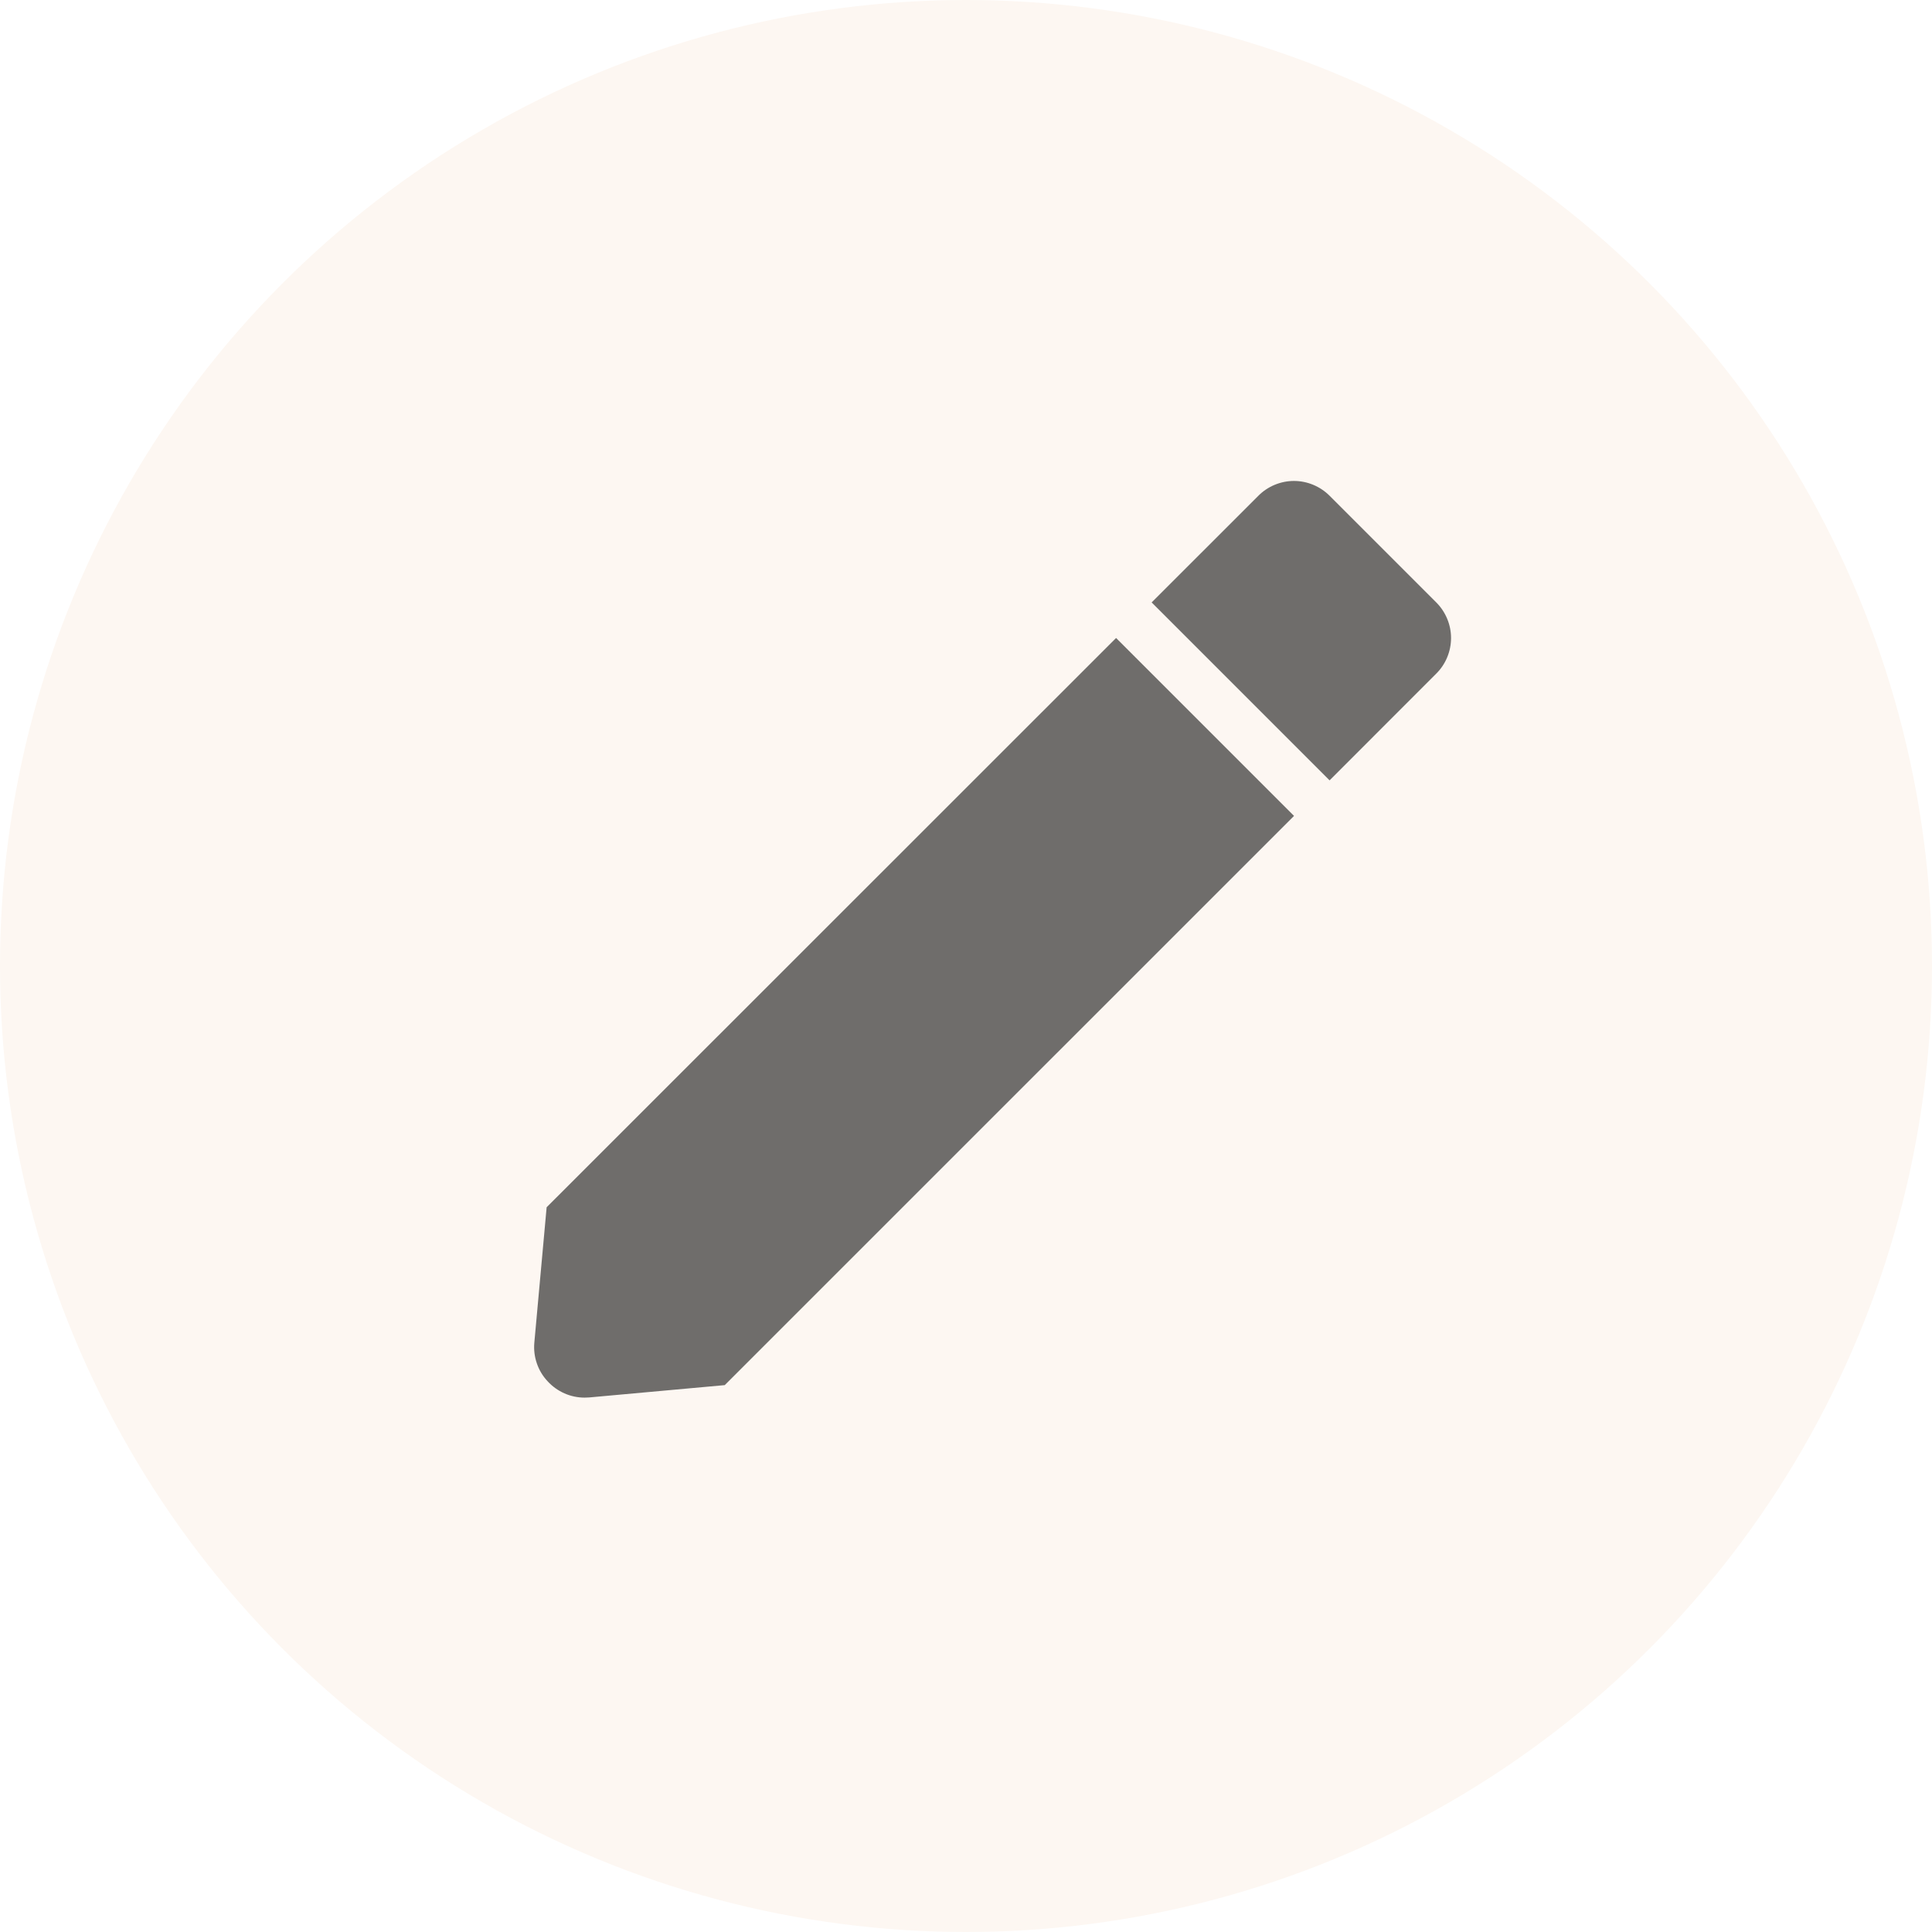 <svg width="32" height="32" viewBox="0 0 32 32" fill="none" xmlns="http://www.w3.org/2000/svg">
<g filter="url(#filter0_b_200_824)">
<circle cx="16" cy="16" r="16" fill="#FDF7F2"/>
</g>
<path d="M9.683 23.149C9.568 23.149 9.453 23.125 9.348 23.078C9.242 23.031 9.147 22.963 9.069 22.877C8.99 22.793 8.929 22.692 8.892 22.582C8.854 22.473 8.84 22.356 8.85 22.241L9.054 19.996L18.486 10.567L21.433 13.514L12.004 22.942L9.759 23.146C9.734 23.148 9.709 23.149 9.683 23.149ZM22.022 12.925L19.075 9.978L20.843 8.211C20.92 8.133 21.012 8.072 21.113 8.03C21.214 7.988 21.323 7.966 21.432 7.966C21.542 7.966 21.65 7.988 21.751 8.03C21.852 8.072 21.944 8.133 22.022 8.211L23.789 9.978C23.867 10.056 23.928 10.148 23.97 10.249C24.012 10.35 24.034 10.458 24.034 10.568C24.034 10.677 24.012 10.786 23.97 10.887C23.928 10.988 23.867 11.08 23.789 11.157L22.023 12.924L22.022 12.925Z" fill="#111111" fill-opacity="0.6"/>
<defs>
<filter id="filter0_b_200_824" x="-4" y="-4" width="40" height="40" filterUnits="userSpaceOnUse" color-interpolation-filters="sRGB">
<feFlood flood-opacity="0" result="BackgroundImageFix"/>
<feGaussianBlur in="BackgroundImageFix" stdDeviation="2"/>
<feComposite in2="SourceAlpha" operator="in" result="effect1_backgroundBlur_200_824"/>
<feBlend mode="normal" in="SourceGraphic" in2="effect1_backgroundBlur_200_824" result="shape"/>
</filter>
</defs>
</svg>
